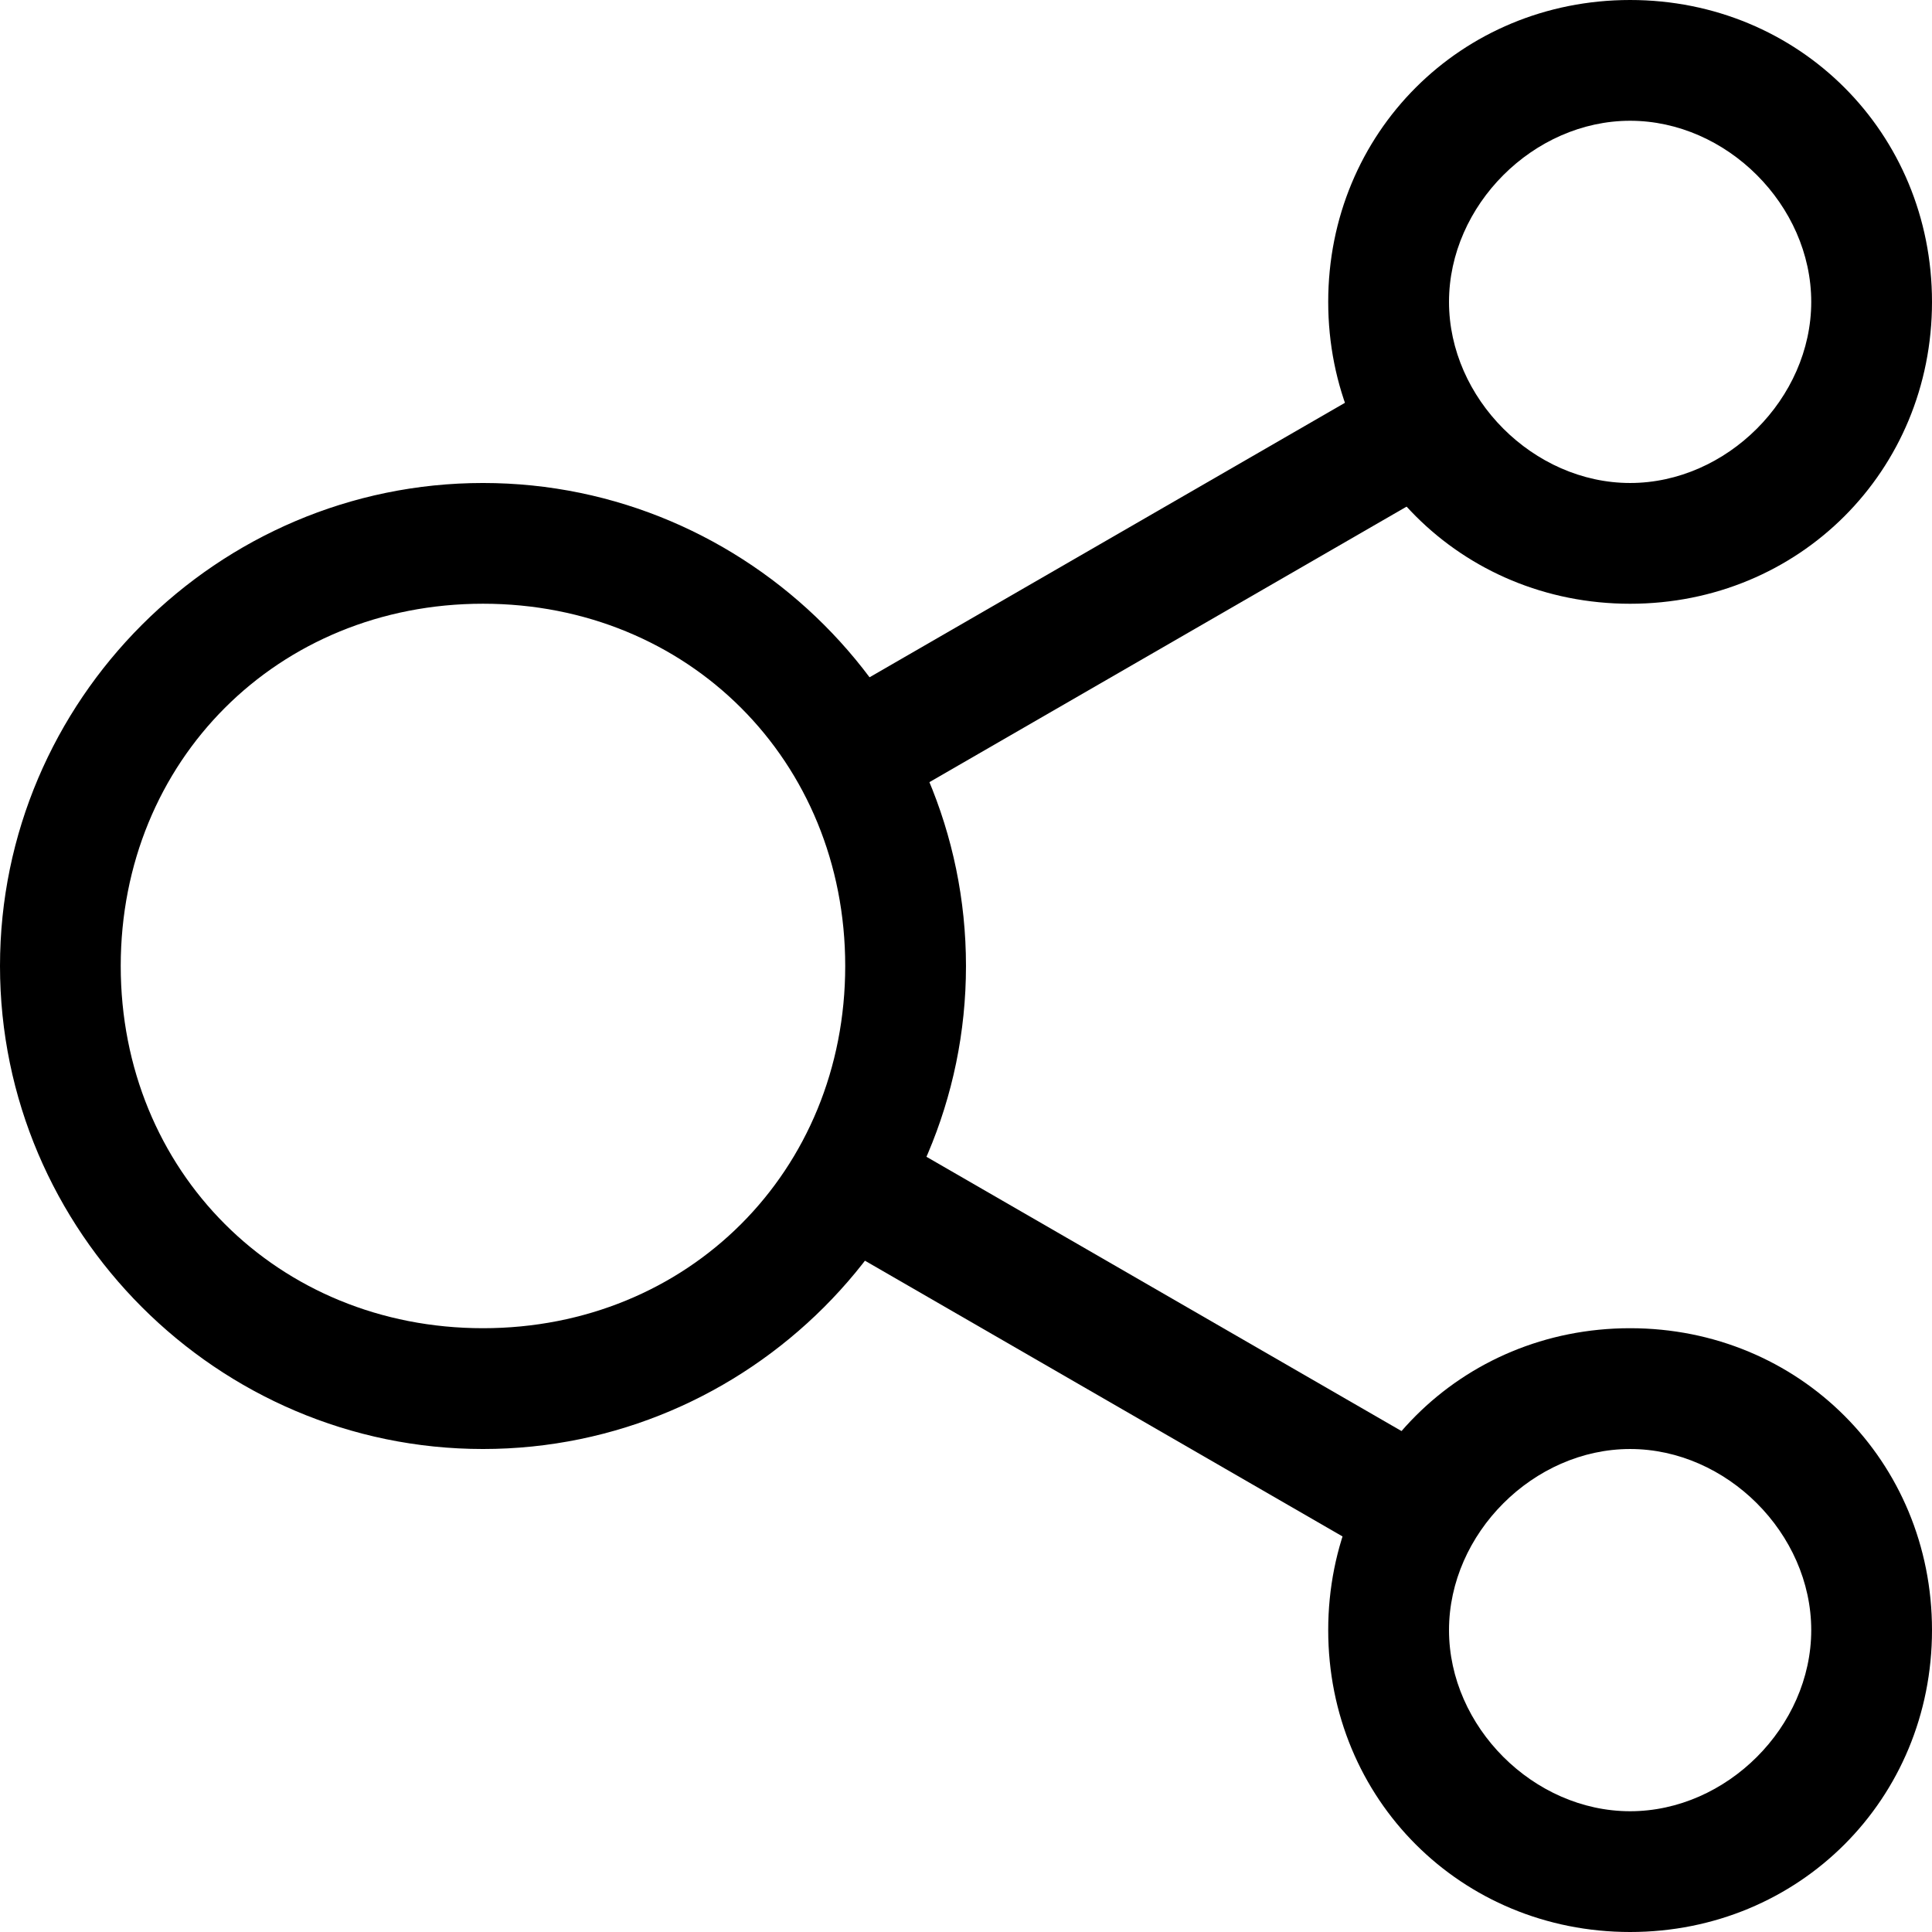 <?xml version="1.0" encoding="utf-8"?>
<!-- Generator: Adobe Illustrator 15.0.0, SVG Export Plug-In . SVG Version: 6.00 Build 0)  -->
<!DOCTYPE svg PUBLIC "-//W3C//DTD SVG 1.1//EN" "http://www.w3.org/Graphics/SVG/1.1/DTD/svg11.dtd">
<svg version="1.1" id="图层_1" xmlns="http://www.w3.org/2000/svg" xmlns:xlink="http://www.w3.org/1999/xlink" x="0px" y="0px"
	 width="56.889px" height="56.889px" viewBox="3.556 3.556 56.889 56.889" enable-background="new 3.556 3.556 56.889 56.889"
	 xml:space="preserve">
<path d="M17.778,17.778c-7.822,0-14.222,6.4-14.222,14.222s6.4,14.223,14.222,14.223S32,39.822,32,32S25.6,17.778,17.778,17.778
	 M17.778,42.666c-6.044,0-10.667-4.621-10.667-10.666c0-6.044,4.622-10.667,10.667-10.667S28.444,25.956,28.444,32
	C28.444,38.045,23.822,42.666,17.778,42.666 M51.556,3.556c-4.978,0-8.89,3.911-8.89,8.889c0,4.978,3.912,8.889,8.89,8.889
	s8.889-3.911,8.889-8.889C60.444,7.467,56.533,3.556,51.556,3.556 M51.556,17.778c-2.845,0-5.333-2.489-5.333-5.333
	c0-2.844,2.488-5.333,5.333-5.333s5.333,2.489,5.333,5.333C56.889,15.289,54.4,17.778,51.556,17.778 M51.556,42.666
	c-4.978,0-8.89,3.912-8.89,8.89s3.912,8.889,8.89,8.889s8.889-3.911,8.889-8.889S56.533,42.666,51.556,42.666 M51.556,56.889
	c-2.845,0-5.333-2.488-5.333-5.333s2.488-5.333,5.333-5.333s5.333,2.488,5.333,5.333S54.4,56.889,51.556,56.889"/>
<path d="M28.274,36.139l18.474,10.666l-1.777,3.08L26.496,39.218L28.274,36.139z M46.844,17.394L28.37,28.061l-1.778-3.079
	l18.475-10.667L46.844,17.394z"/>
</svg>
